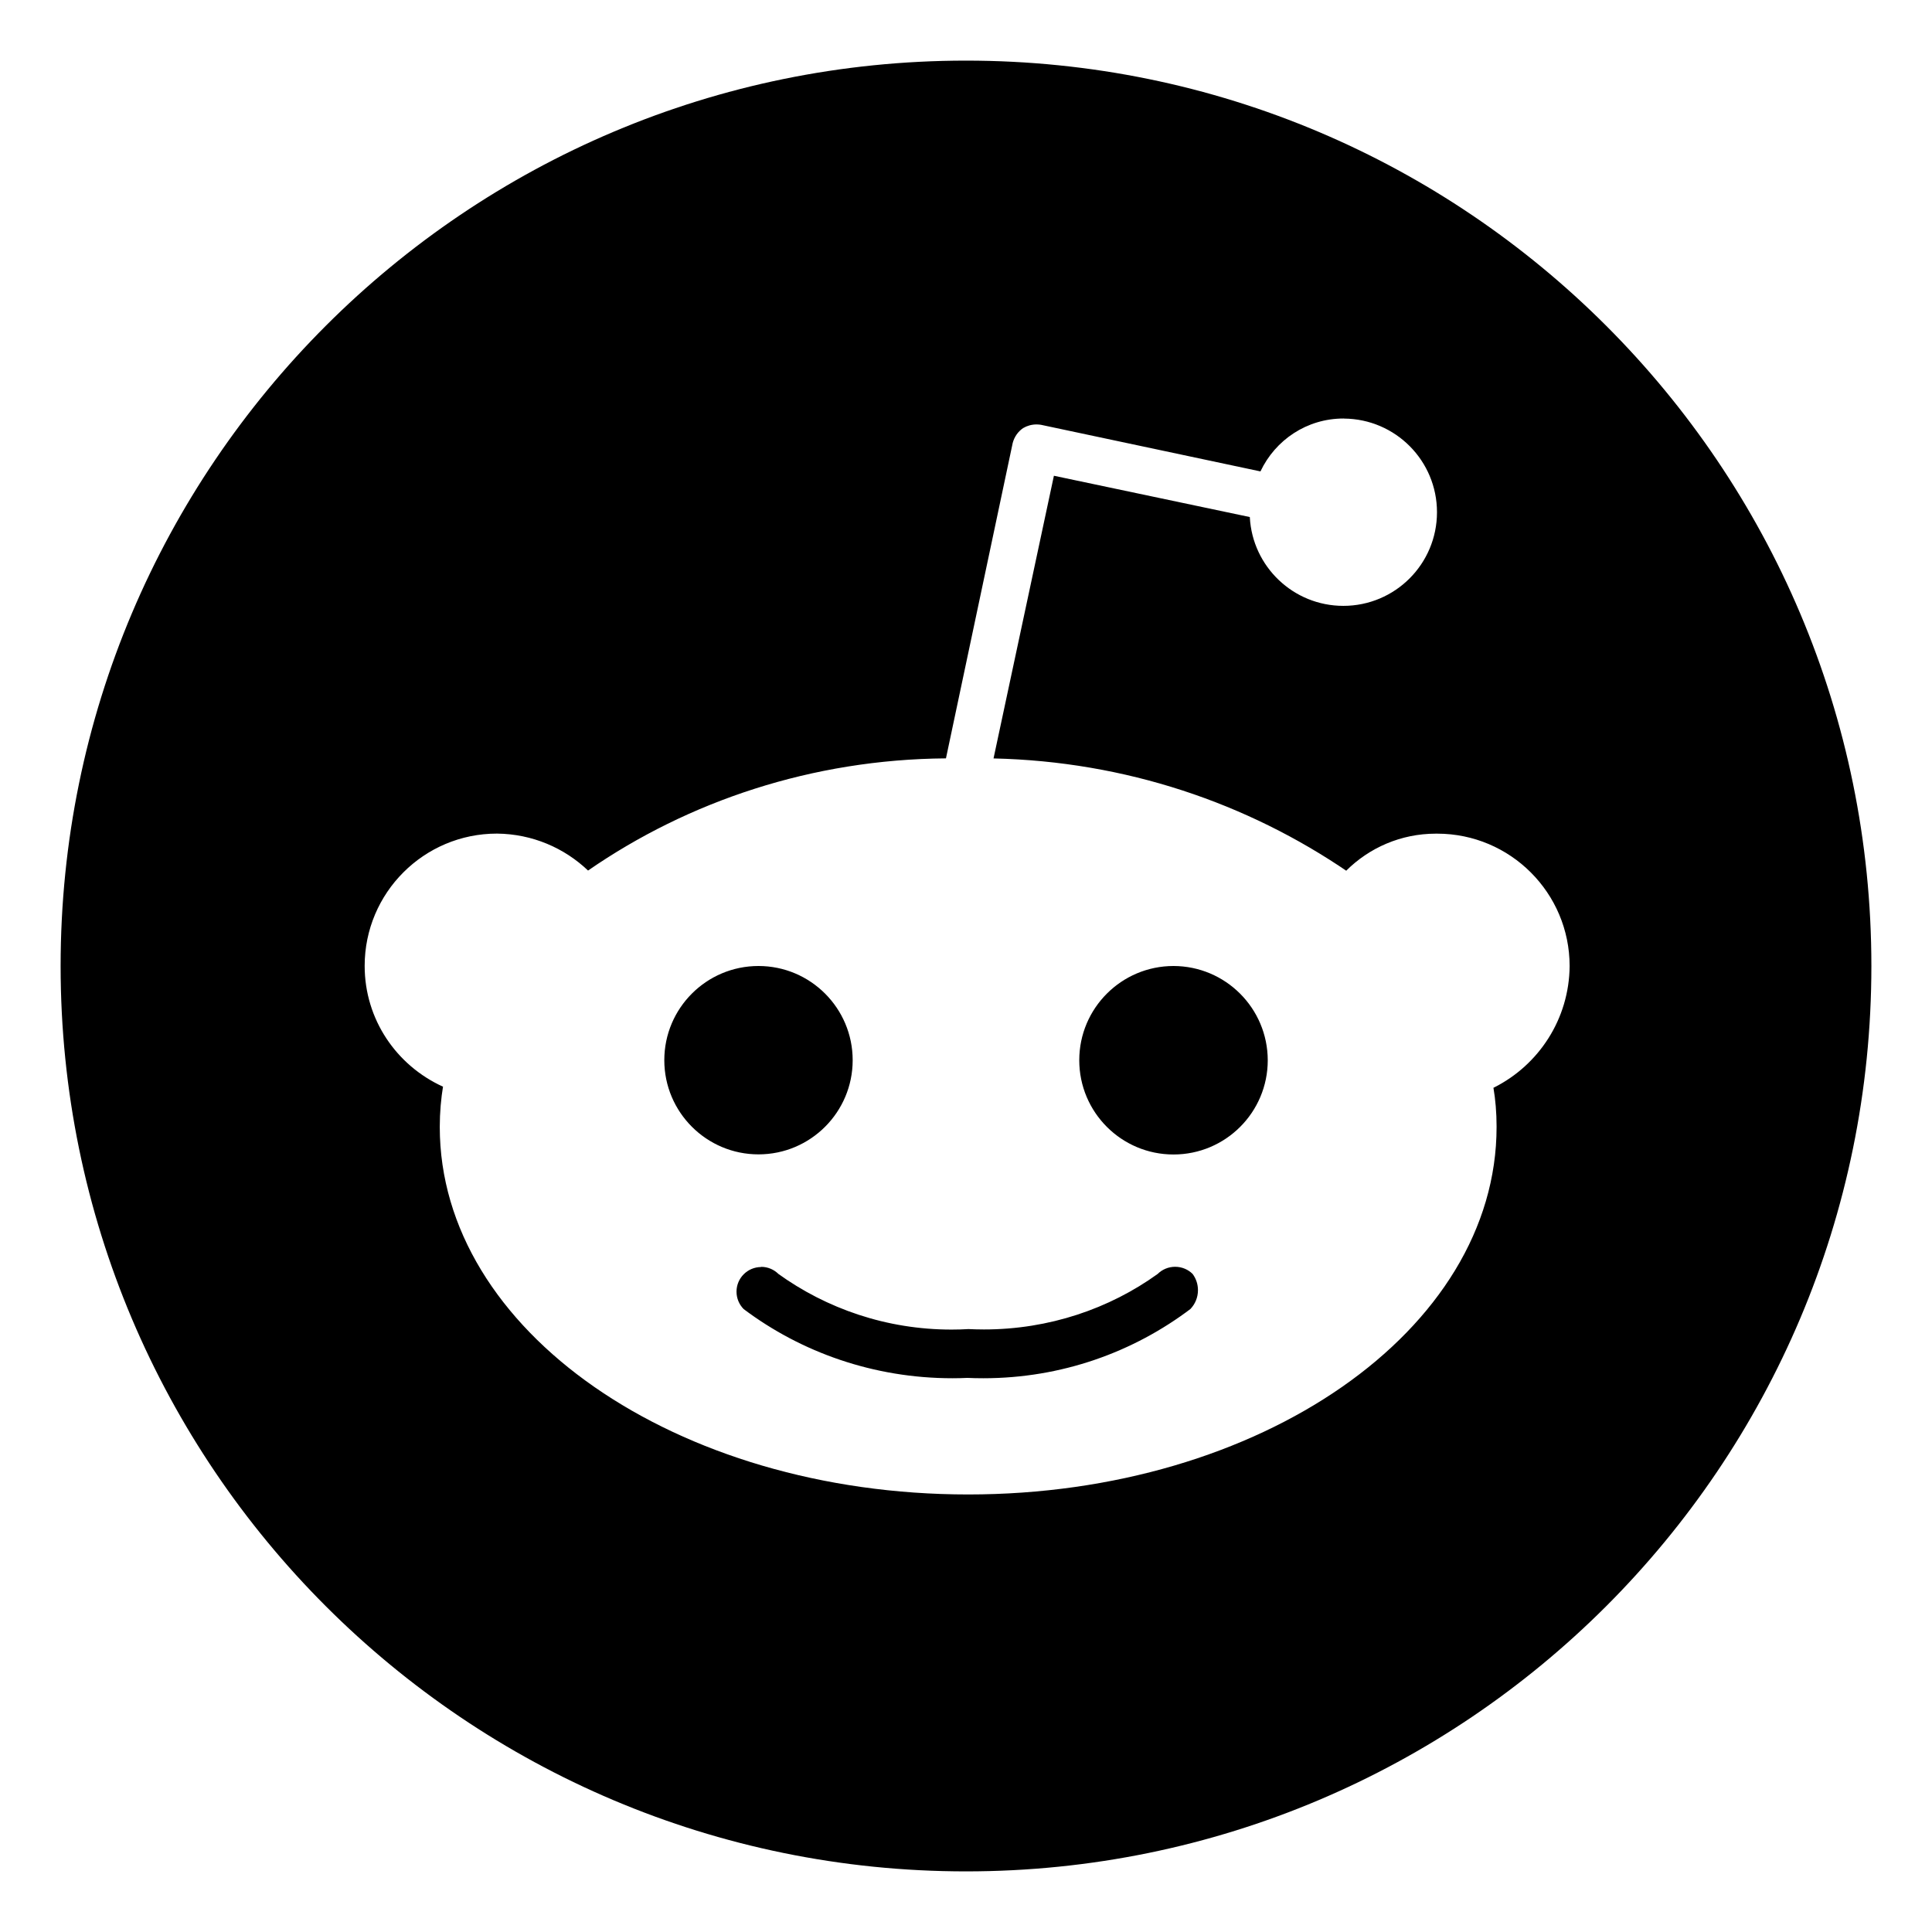 

<svg fill="currentColor" class="svg-icon" viewBox="0 0 32 32" version="1.1" xmlns="http://www.w3.org/2000/svg">
<title>reddit</title>
<path d="M12.606 20.986c-0.225 0.001-0.407 0.183-0.407 0.408 0 0.112 0.045 0.214 0.118 0.288l-0-0c0.952 0.716 2.155 1.146 3.457 1.146 0.085 0 0.17-0.002 0.255-0.006l-0.012 0c0.081 0.004 0.175 0.006 0.27 0.006 1.294 0 2.488-0.431 3.445-1.158l-0.014 0.010c0.077-0.081 0.124-0.19 0.124-0.311 0-0.101-0.033-0.194-0.089-0.269l0.001 0.001c-0.074-0.074-0.177-0.119-0.29-0.119s-0.215 0.045-0.29 0.119l0-0c-0.799 0.575-1.798 0.919-2.877 0.919-0.092 0-0.184-0.003-0.275-0.007l0.013 0.001c-0.082 0.005-0.178 0.008-0.274 0.008-1.075 0-2.070-0.345-2.88-0.93l0.014 0.010c-0.074-0.073-0.175-0.119-0.287-0.119-0.001 0-0.002 0-0.003 0h0zM19.436 16c-0.861 0.001-1.56 0.699-1.56 1.561s0.699 1.561 1.561 1.561 1.561-0.699 1.561-1.561v0c-0.002-0.862-0.7-1.56-1.562-1.561h-0zM12.563 16c0.861 0 1.56 0.699 1.56 1.56s-0.699 1.56-1.56 1.56-1.56-0.699-1.56-1.56c0-0.861 0.698-1.56 1.56-1.56h0zM22.261 6.933c0.852 0.006 1.54 0.698 1.54 1.551 0 0.857-0.694 1.551-1.551 1.551-0.828 0-1.505-0.65-1.549-1.467l-0-0.004-3.245-0.684-1 4.682c2.185 0.049 4.201 0.737 5.878 1.884l-0.037-0.024c0.38-0.379 0.905-0.614 1.485-0.614 0.008 0 0.017 0 0.025 0h-0.001c1.21 0.001 2.191 0.982 2.192 2.192v0c-0.007 0.88-0.513 1.64-1.249 2.011l-0.013 0.006c0.033 0.191 0.052 0.412 0.052 0.637 0 0.005 0 0.009-0 0.014v-0.001c0 3.367-3.911 6.086-8.752 6.086s-8.752-2.719-8.752-6.086c0-0.001 0-0.003 0-0.005 0-0.234 0.020-0.463 0.057-0.687l-0.003 0.024c-0.771-0.35-1.298-1.114-1.298-2.001 0-1.21 0.981-2.191 2.191-2.191 0 0 0.001 0 0.001 0h-0c0.586 0.006 1.116 0.238 1.509 0.613l-0.001-0.001c1.66-1.148 3.711-1.841 5.924-1.858l0.004-0 1.106-5.226c0.028-0.103 0.090-0.189 0.173-0.245l0.002-0.001c0.063-0.037 0.139-0.059 0.22-0.059 0.027 0 0.054 0.003 0.080 0.007l-0.003-0 3.631 0.771c0.247-0.522 0.77-0.876 1.375-0.876 0.003 0 0.007 0 0.010 0h-0.001zM16 1.004c0 0 0 0-0 0-8.282 0-14.996 6.714-14.996 14.996s6.714 14.996 14.996 14.996c8.282 0 14.996-6.714 14.996-14.996 0-4.141-1.678-7.89-4.392-10.604v0c-2.714-2.714-6.463-4.392-10.604-4.392v0z"></path>
</svg>